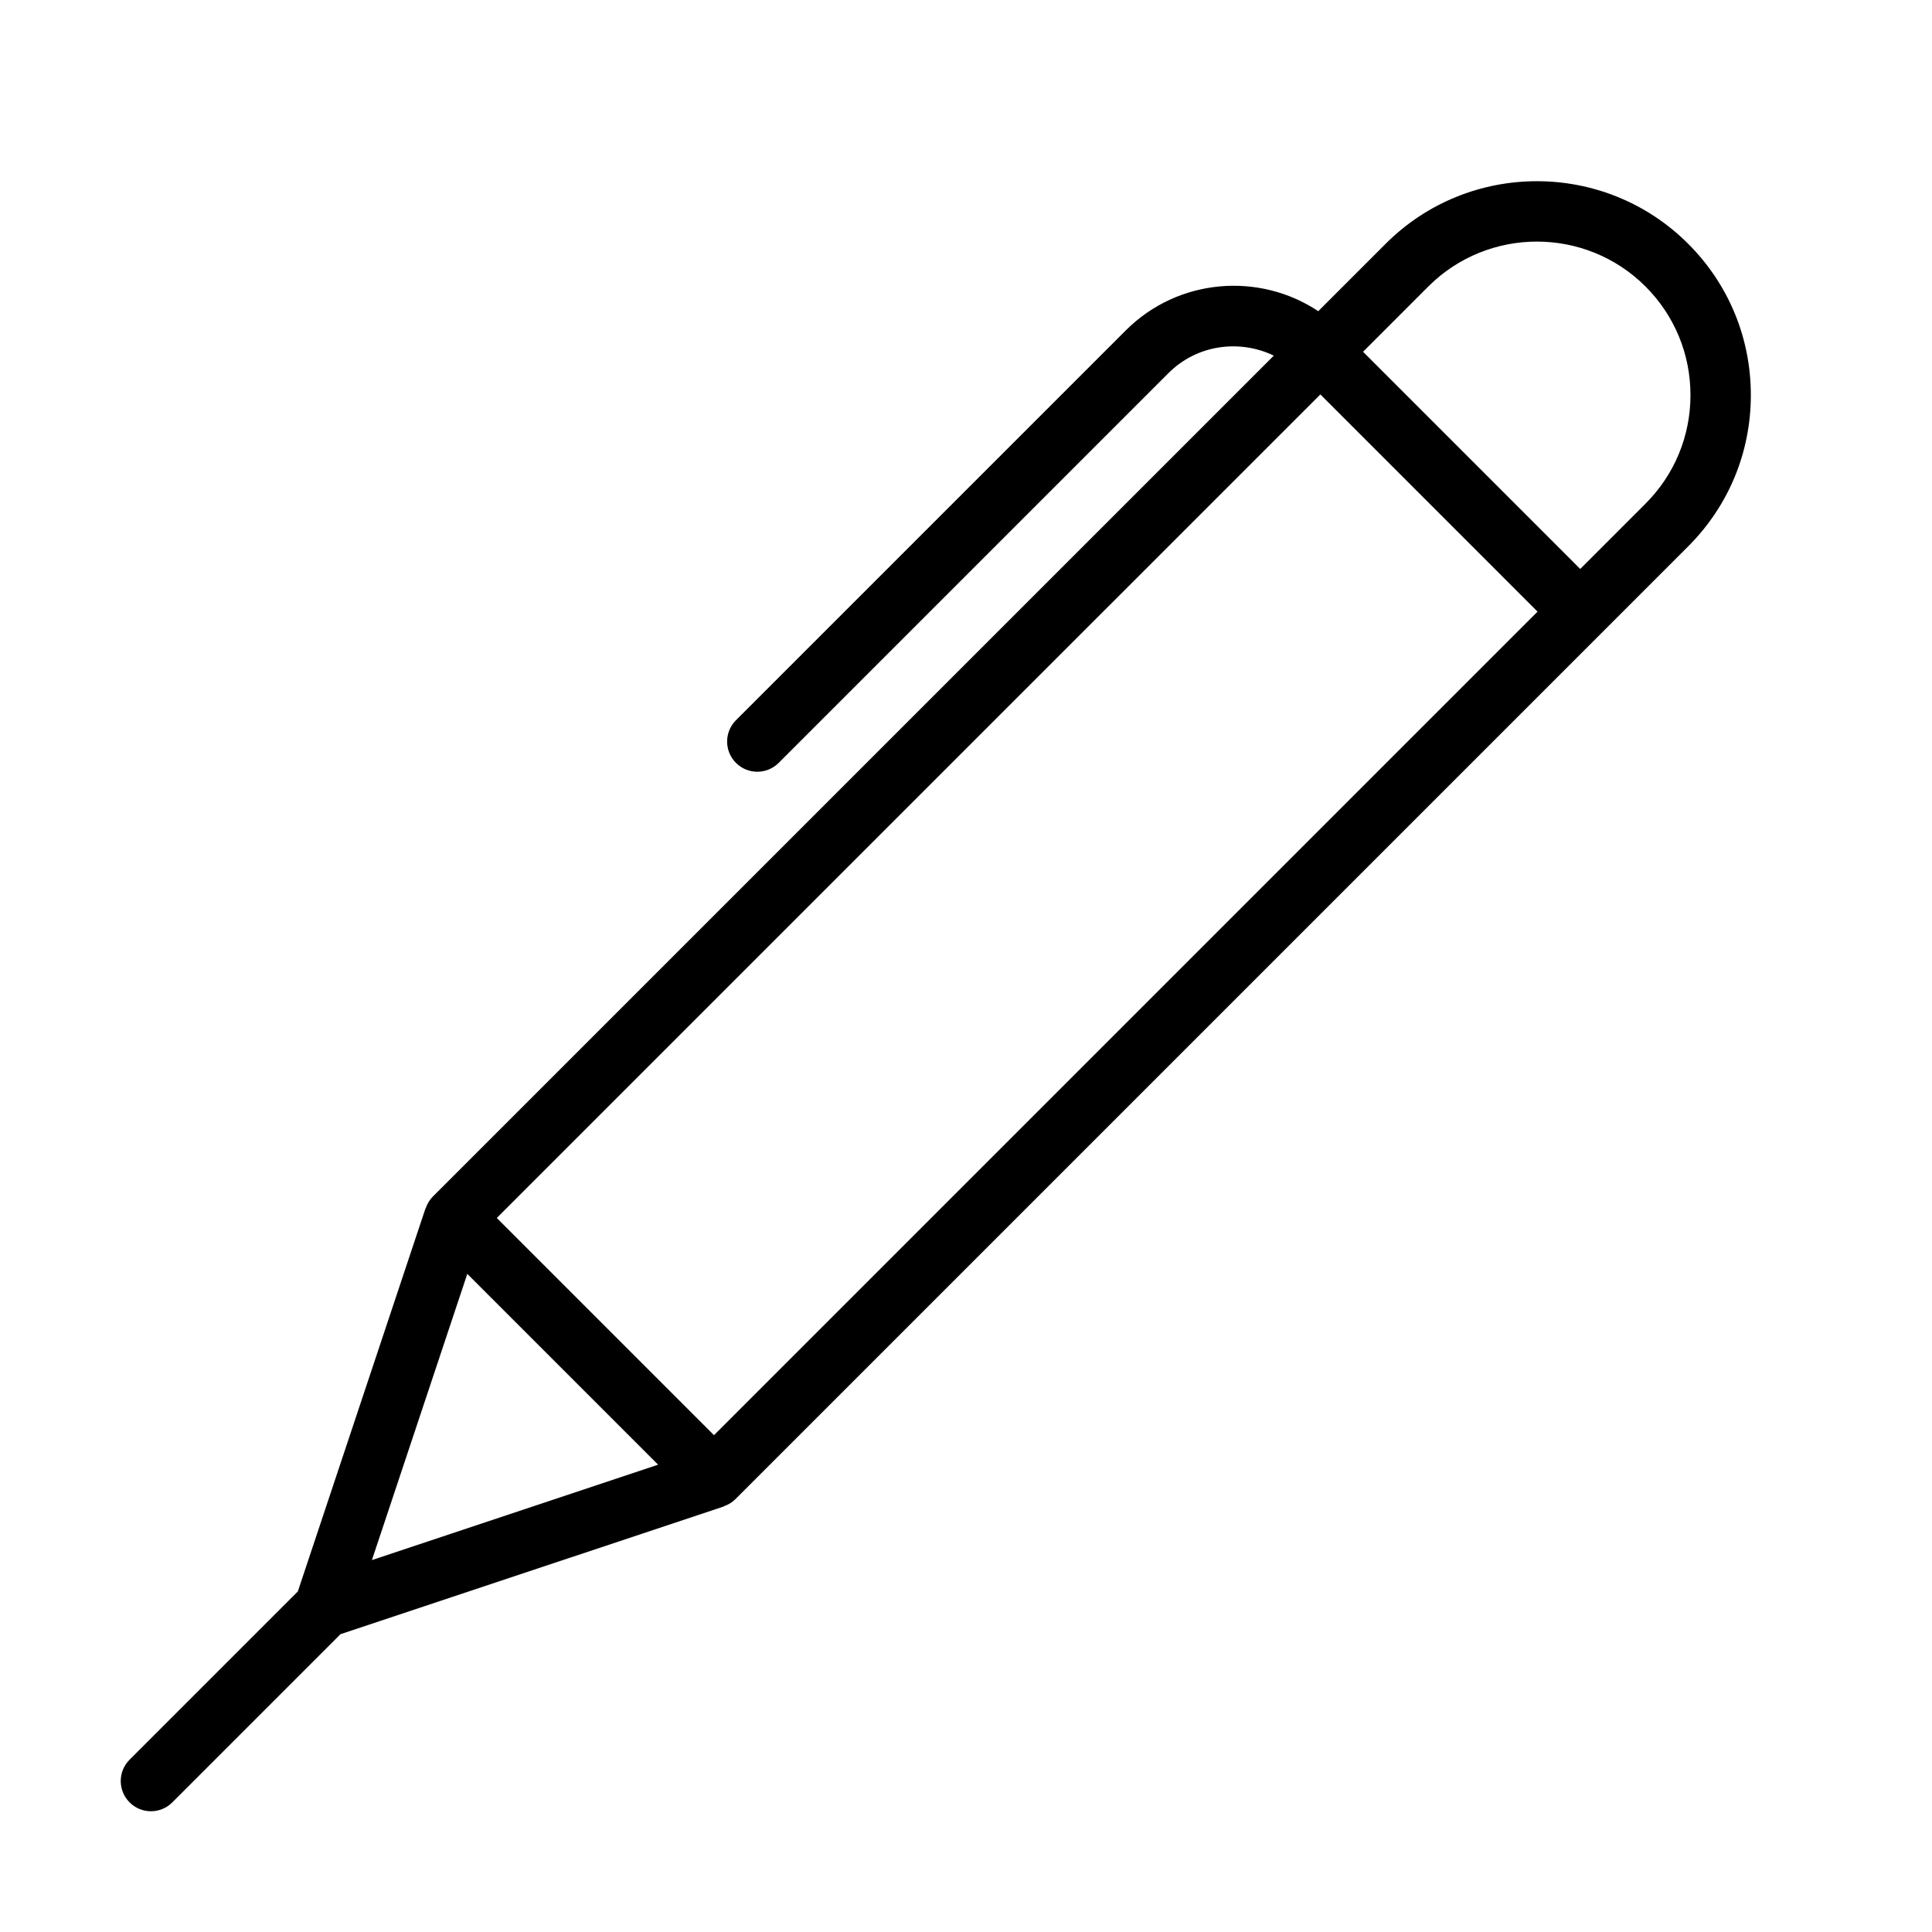 <?xml version="1.0" encoding="UTF-8" standalone="no"?>
<svg width="64px" height="64px" viewBox="0 0 64 64" version="1.1" xmlns="http://www.w3.org/2000/svg" xmlns:xlink="http://www.w3.org/1999/xlink">
    <!-- Generator: Sketch 3.7.2 (28276) - http://www.bohemiancoding.com/sketch -->
    <title>des-technical-pencil</title>
    <desc>Created with Sketch.</desc>
    <defs></defs>
    <g id="64px-Line" stroke="none" stroke-width="1" fill="none" fill-rule="evenodd">
        <g id="des-technical-pencil"></g>
        <path d="M5,60 C5.256,60 5.512,59.902 5.707,59.707 L11.279,54.135 L23.969,49.906 C23.978,49.903 23.984,49.894 23.993,49.891 C24.126,49.843 24.252,49.771 24.359,49.664 L53.054,20.969 L55.923,18.099 C57.262,16.761 57.999,14.981 57.999,13.088 C57.999,11.194 57.262,9.415 55.923,8.076 C53.158,5.311 48.663,5.312 45.901,8.076 L43.669,10.308 C41.704,9.003 39.023,9.216 37.293,10.945 L24.38,23.858 C23.989,24.249 23.989,24.881 24.38,25.272 C24.575,25.467 24.831,25.565 25.087,25.565 C25.343,25.565 25.599,25.467 25.794,25.272 L38.707,12.359 C39.651,11.416 41.057,11.231 42.196,11.781 L14.336,39.64 C14.229,39.747 14.158,39.874 14.109,40.007 C14.106,40.016 14.098,40.022 14.095,40.03 L9.866,52.719 L4.293,58.292 C3.902,58.683 3.902,59.315 4.293,59.706 C4.488,59.902 4.744,60 5,60 L5,60 Z M23.652,47.542 L16.457,40.347 L43.739,13.066 L50.933,20.261 L23.652,47.542 L23.652,47.542 Z M47.315,9.49 C49.3,7.507 52.526,7.508 54.509,9.49 C55.47,10.451 55.999,11.729 55.999,13.088 C55.999,14.446 55.47,15.724 54.509,16.685 L52.347,18.848 L45.153,11.653 L47.315,9.49 L47.315,9.49 Z M15.48,42.199 L21.801,48.52 L12.32,51.68 L15.48,42.199 L15.48,42.199 Z" id="Shape" fill="#000000"></path>
    </g>
</svg>